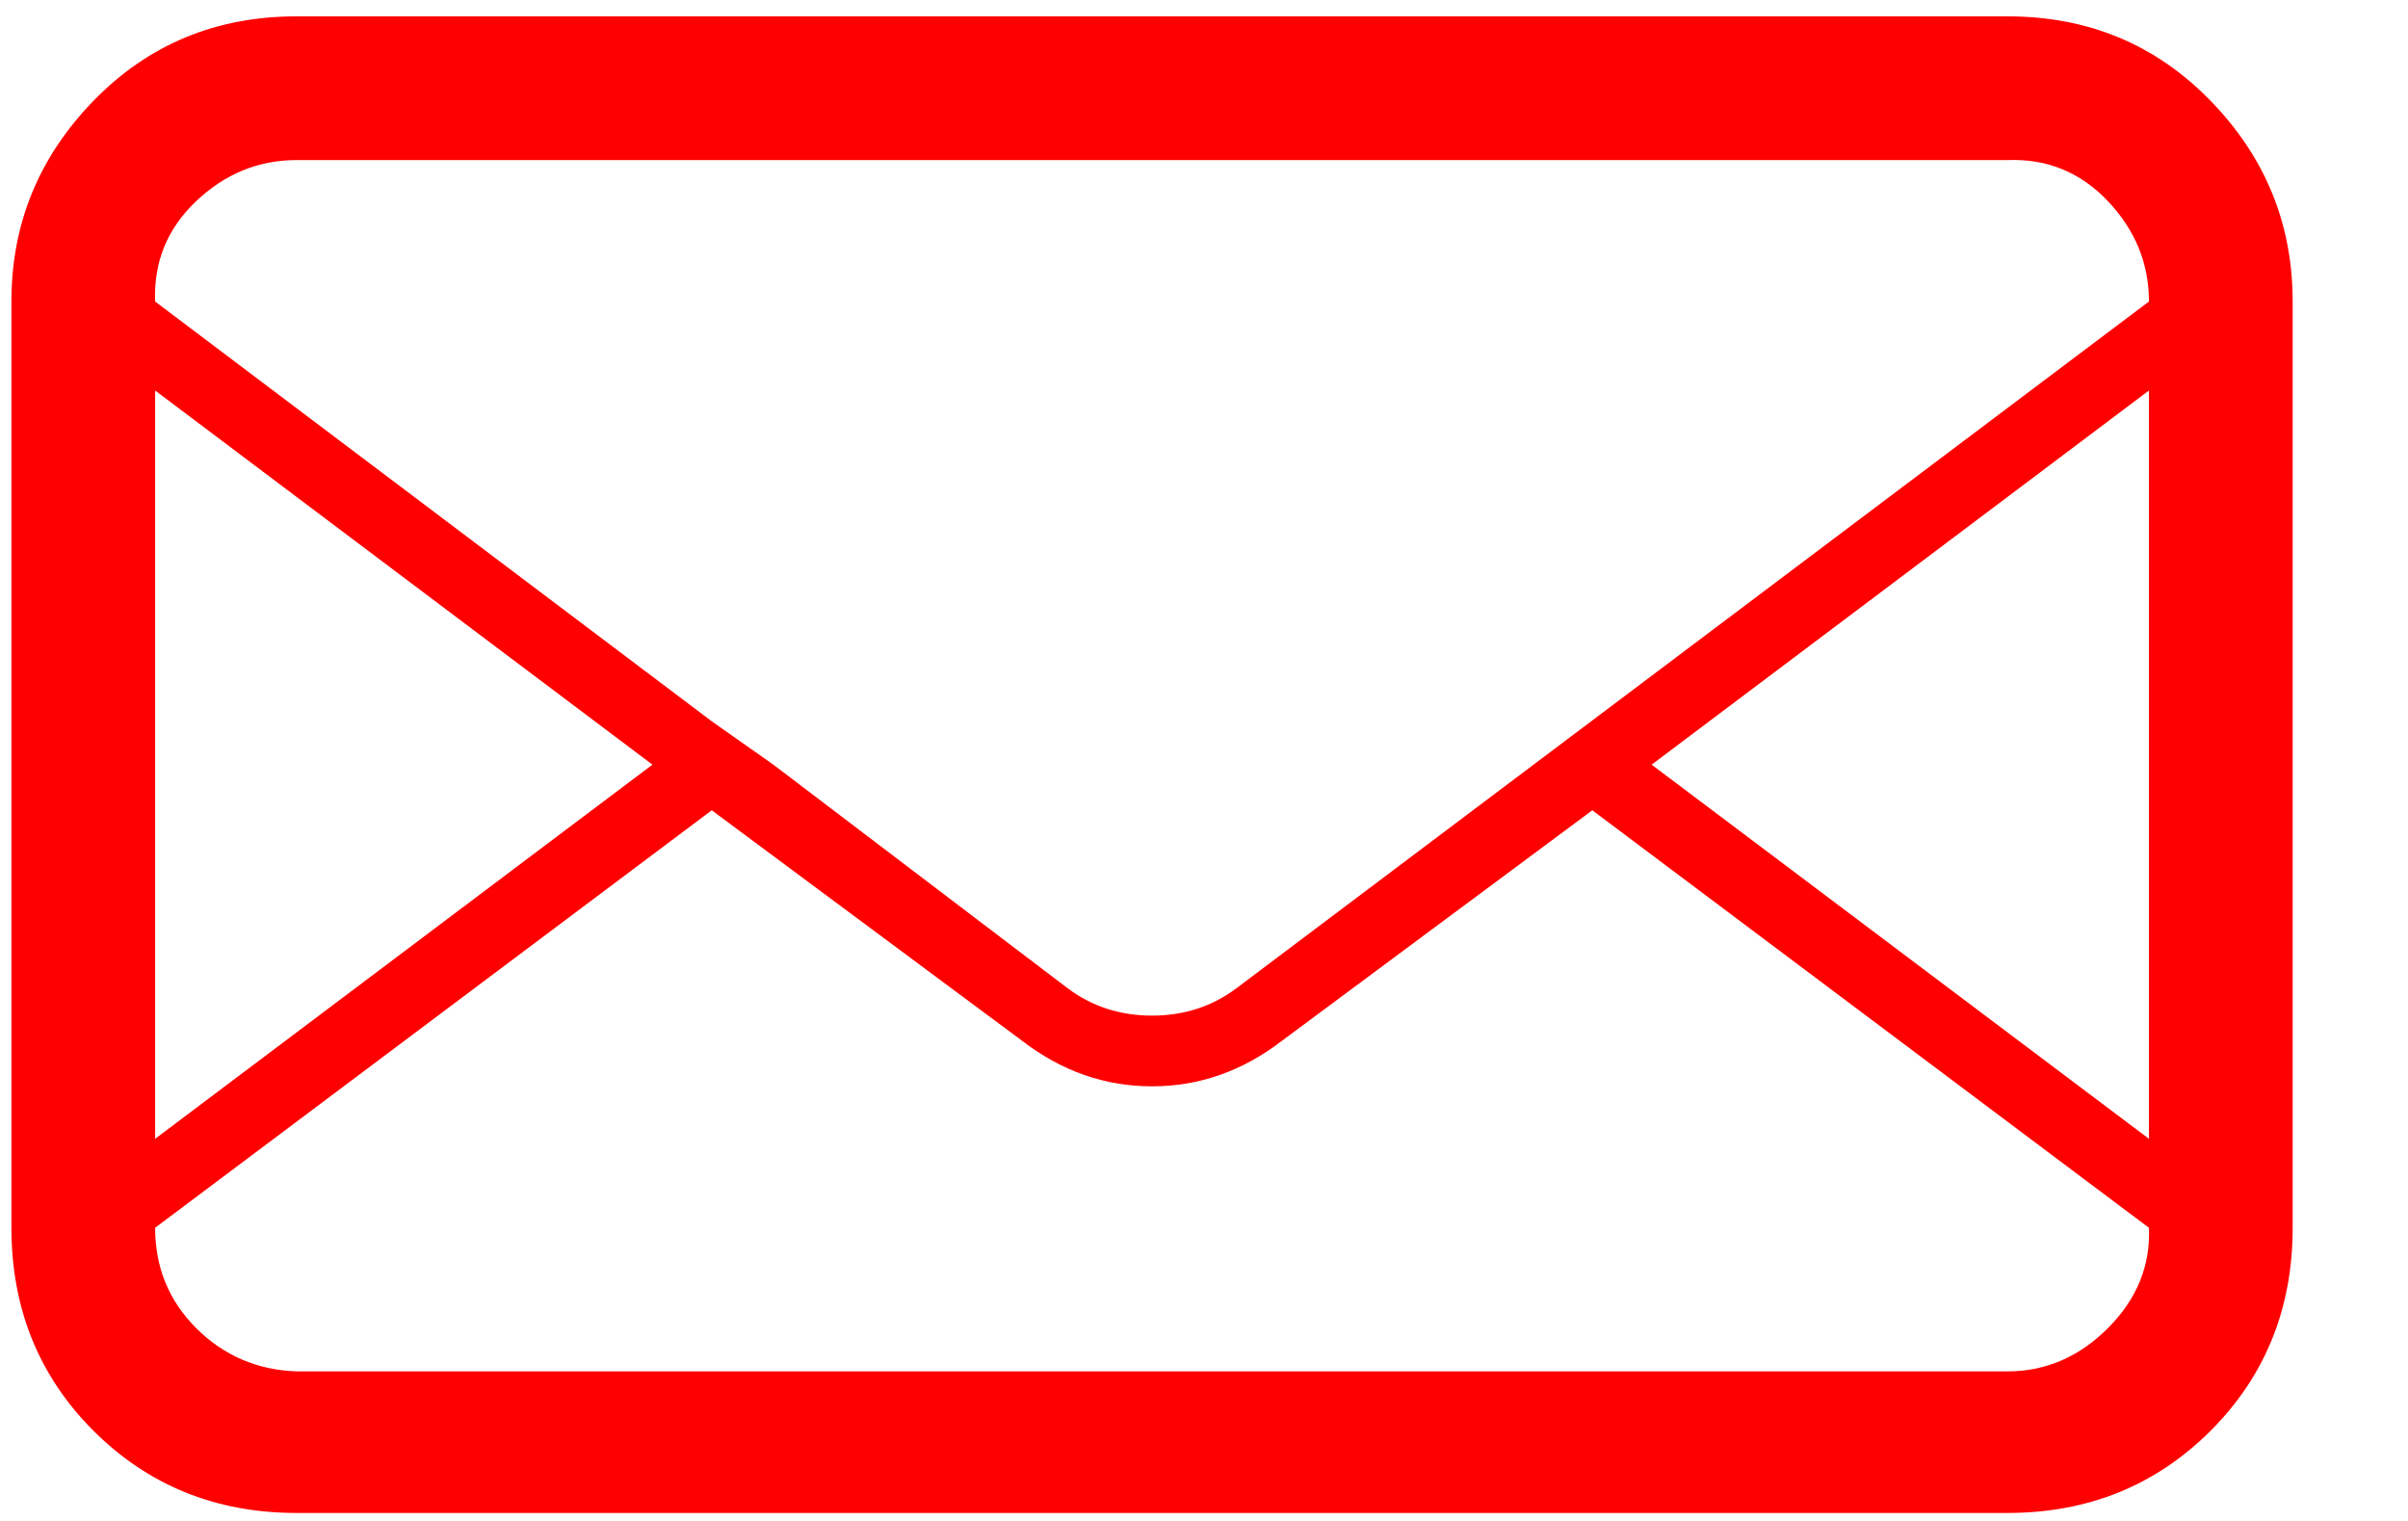 <svg width="19" height="12" viewBox="0 0 19 12" fill="none" xmlns="http://www.w3.org/2000/svg">
<path d="M0.09 9.687V2.379C0.09 1.767 0.306 1.239 0.738 0.795C1.17 0.351 1.704 0.129 2.34 0.129H15.84C16.476 0.129 17.01 0.351 17.442 0.795C17.874 1.239 18.09 1.767 18.09 2.379V9.687C18.09 10.322 17.874 10.857 17.442 11.289C17.01 11.72 16.476 11.937 15.84 11.937H2.34C1.704 11.937 1.17 11.72 0.738 11.289C0.306 10.857 0.09 10.322 0.09 9.687ZM1.224 9.687C1.224 9.999 1.332 10.262 1.548 10.479C1.764 10.694 2.028 10.809 2.34 10.82H15.84C16.14 10.82 16.404 10.707 16.632 10.479C16.86 10.251 16.968 9.987 16.956 9.687L12.564 6.393L10.116 8.211C9.804 8.451 9.462 8.571 9.09 8.571C8.718 8.571 8.376 8.451 8.064 8.211L5.616 6.393L1.224 9.687ZM1.224 8.985L5.148 6.033L1.224 3.081V8.985ZM1.224 2.379L5.616 5.691L6.102 6.033L8.424 7.797C8.616 7.941 8.838 8.013 9.09 8.013C9.342 8.013 9.564 7.941 9.756 7.797L16.956 2.379C16.956 2.079 16.848 1.815 16.632 1.587C16.416 1.359 16.152 1.251 15.84 1.263H2.34C2.04 1.263 1.776 1.371 1.548 1.587C1.32 1.803 1.212 2.067 1.224 2.379ZM13.032 6.033L16.956 8.985V3.081L13.032 6.033Z" fill="#FF0000"/>
</svg>
